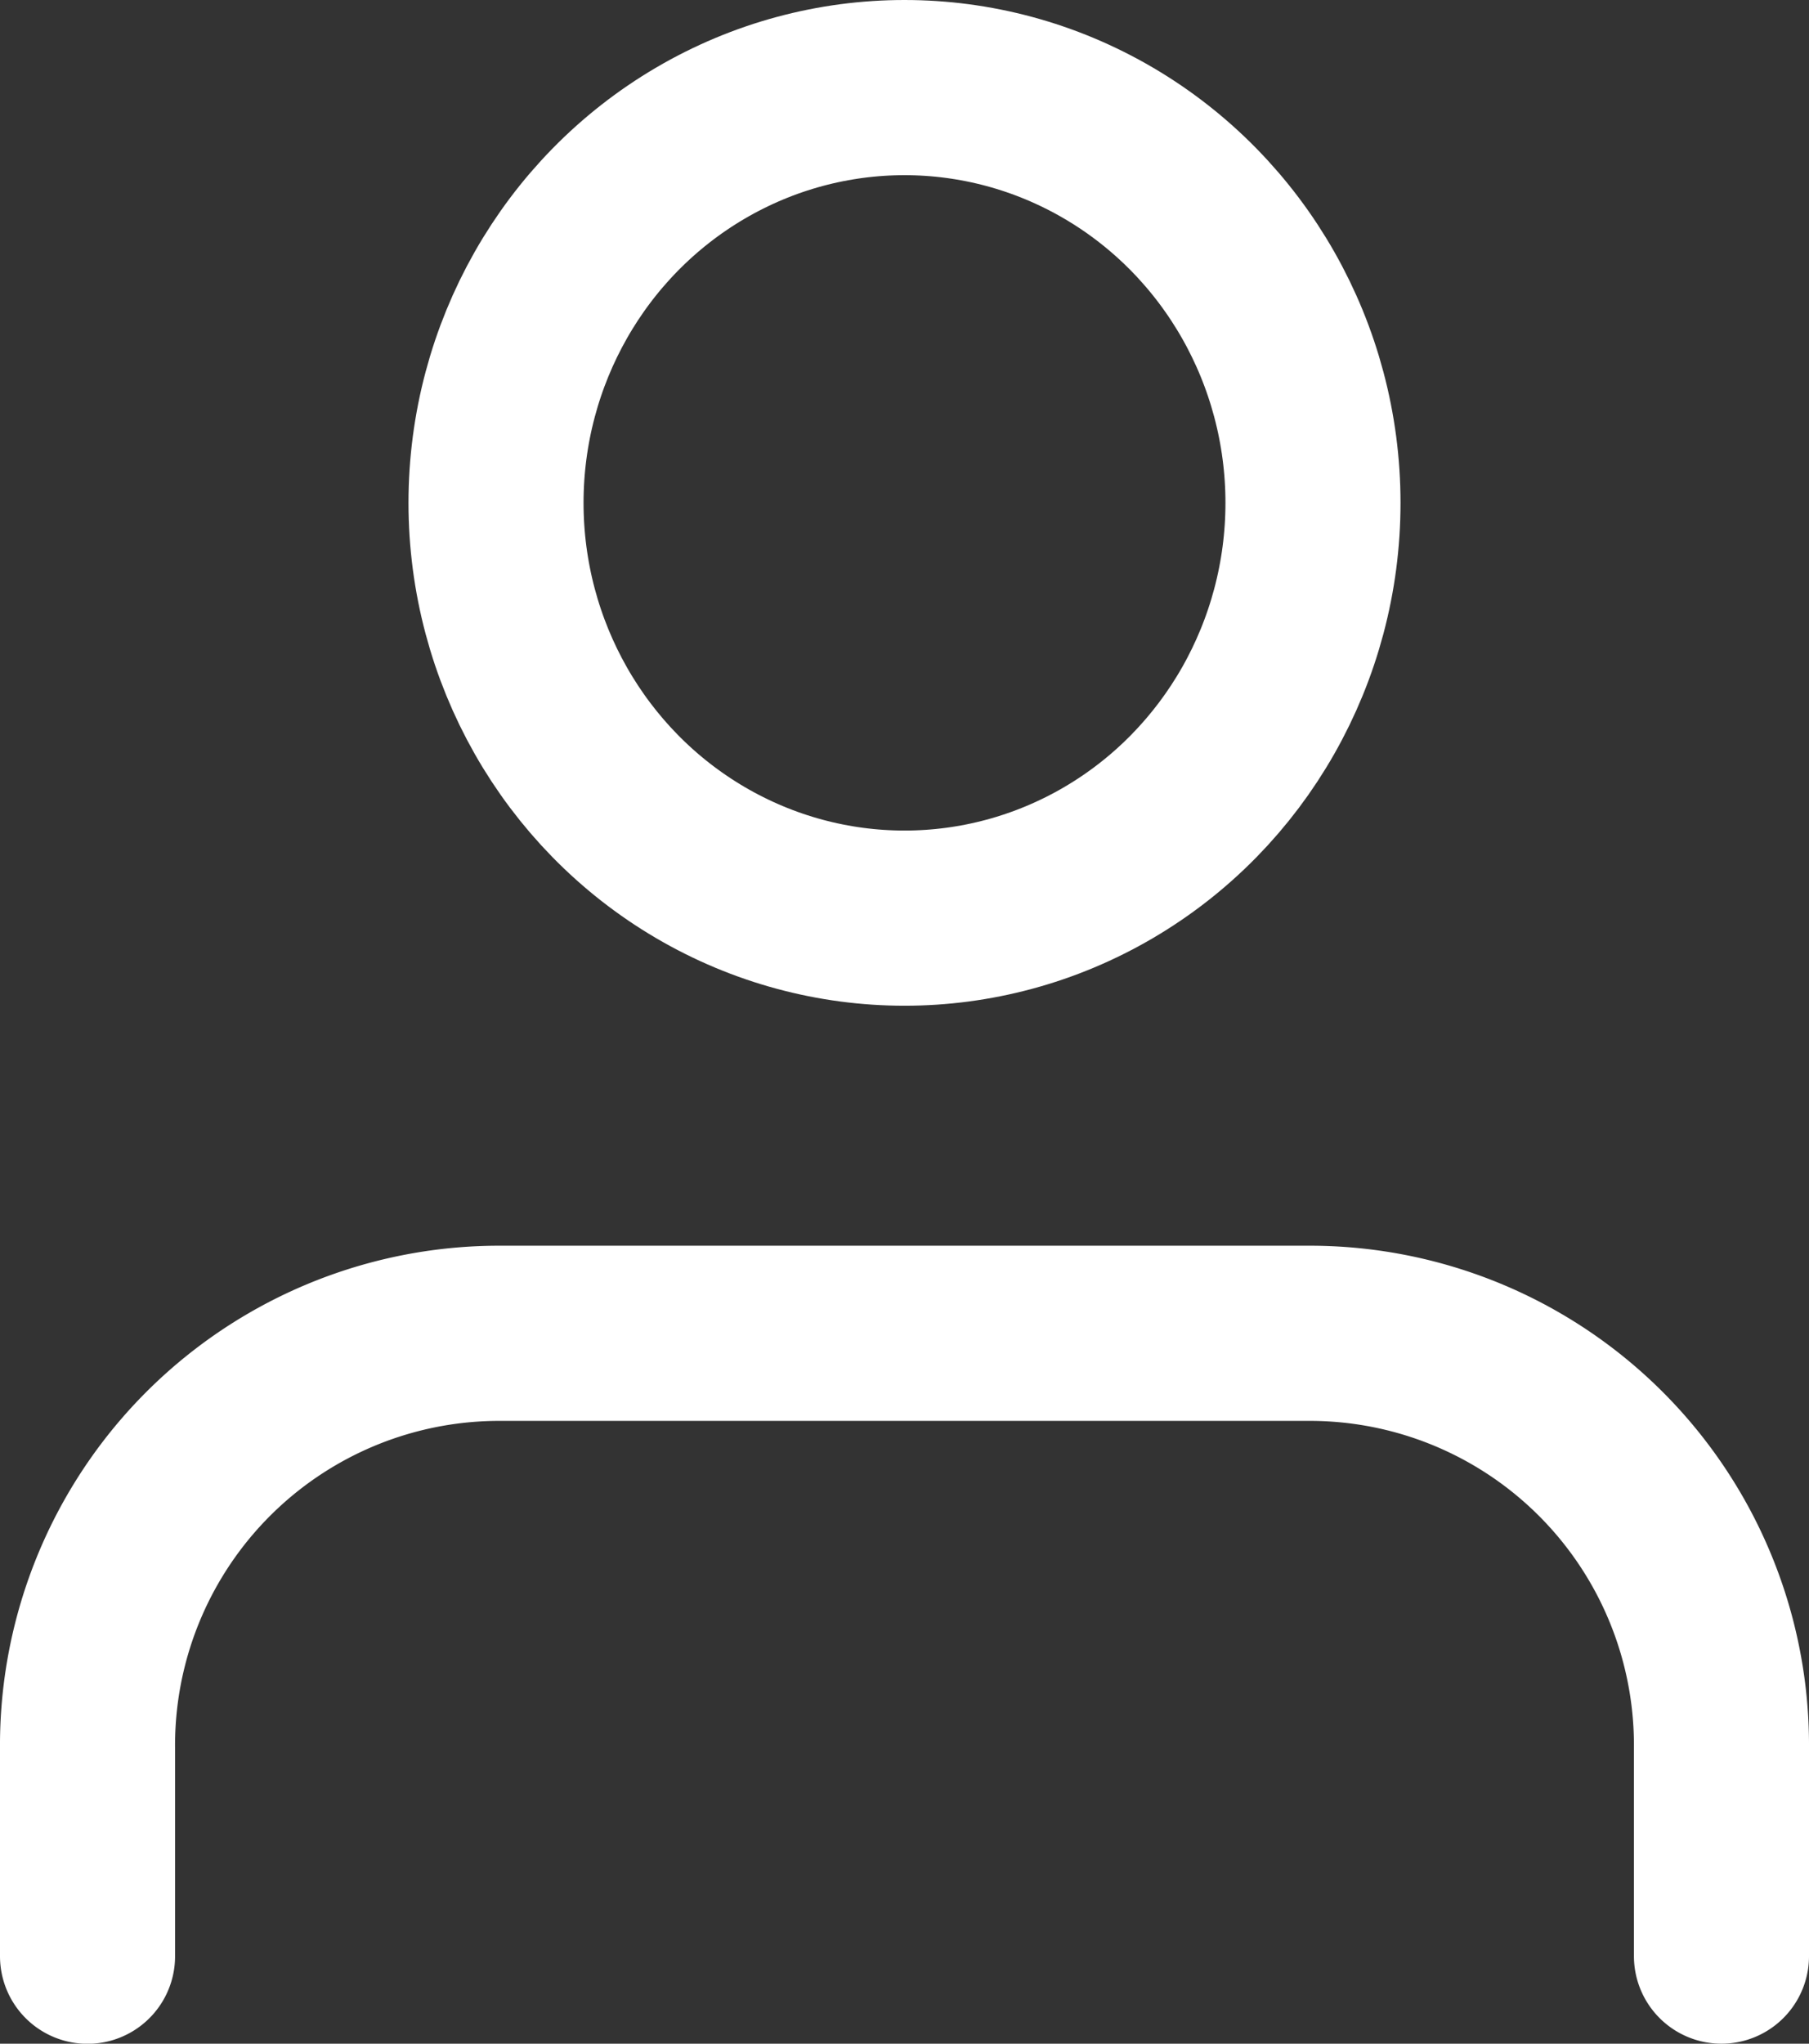 <svg xmlns="http://www.w3.org/2000/svg" width="15.5" height="17.5" viewBox="0 0 15.5 17.5">
  <rect x="0" y="0" width="15.5" height="17.5" fill="#333333" stroke="none"/>
  <g id="user_7_" data-name="user (7)" transform="translate(-3.25 -2.25)">
    <path id="Path_2" data-name="Path 2" d="M18,20.333V18.556A3.528,3.528,0,0,0,14.5,15h-7A3.528,3.528,0,0,0,4,18.556v1.778" transform="translate(0 -1.333)" fill="none" stroke="#fff" stroke-linecap="round" stroke-linejoin="round" stroke-width="1.5"/>
    <ellipse id="Ellipse_4" data-name="Ellipse 4" cx="3.5" cy="3.556" rx="3.5" ry="3.556" transform="translate(7.5 3)" fill="none" stroke="#fff" stroke-linecap="round" stroke-linejoin="round" stroke-width="1.5"/>
  </g>
</svg>
